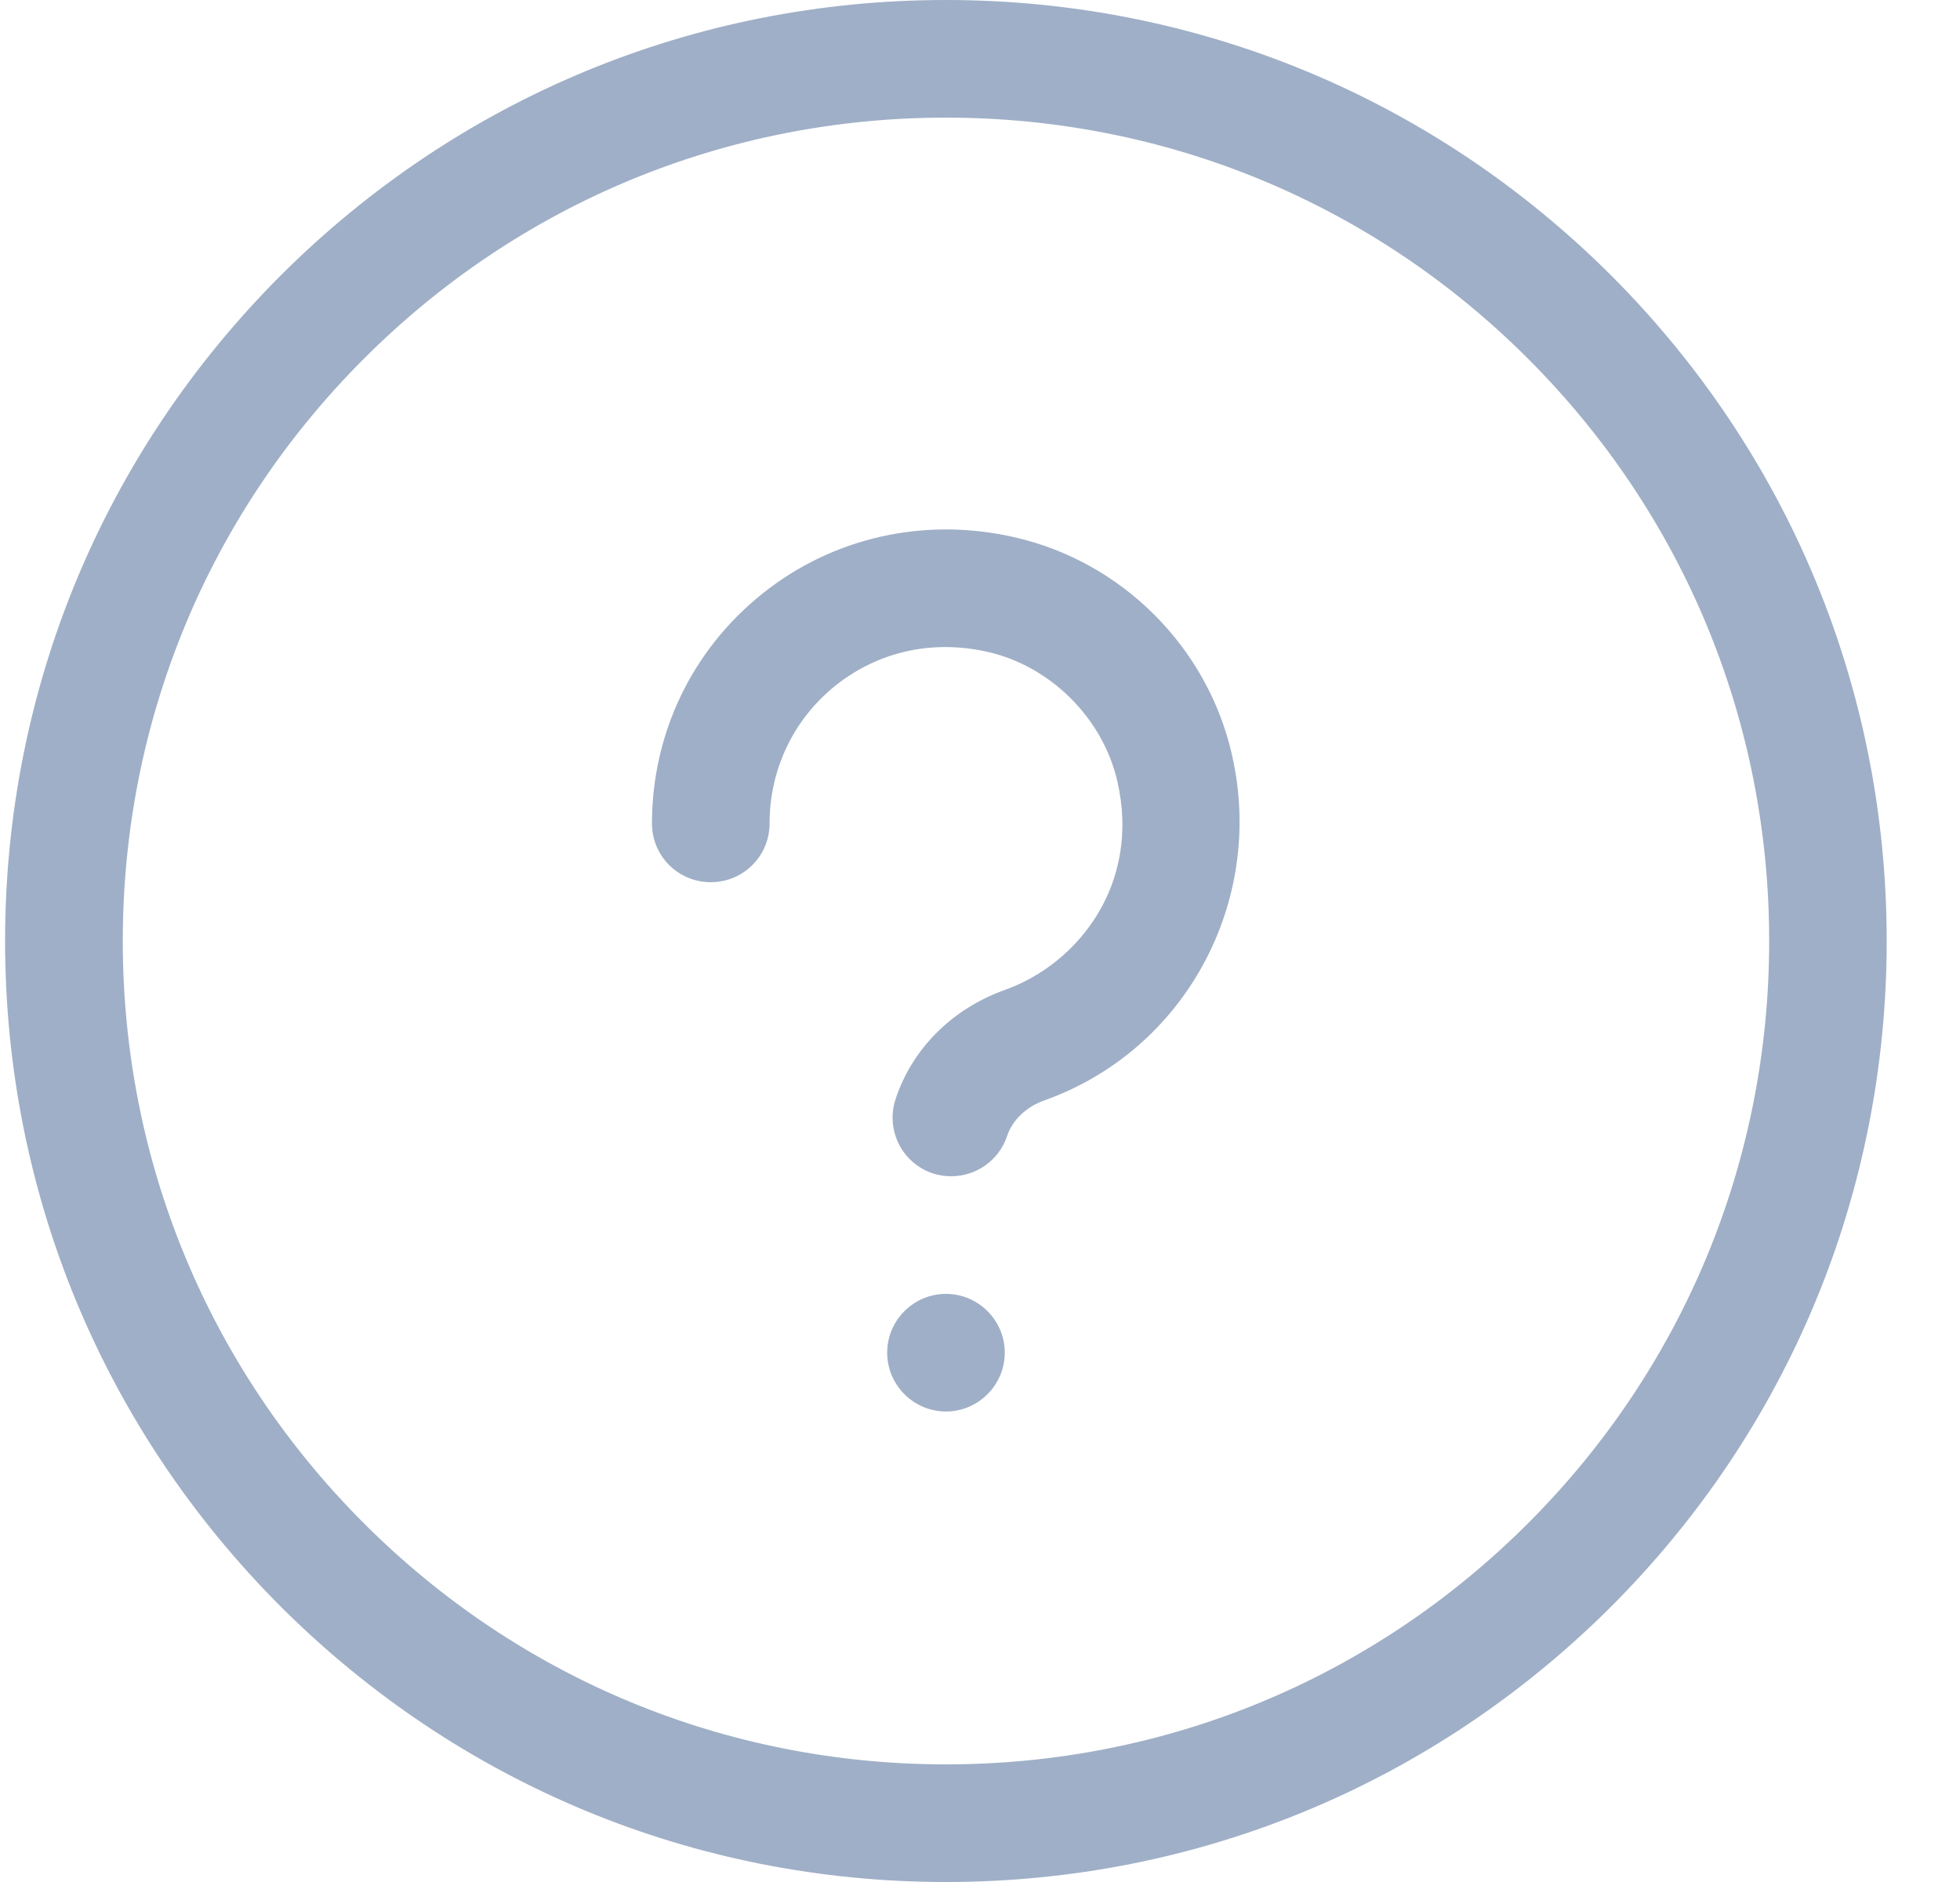 <svg width="25" height="24" viewBox="0 0 25 24" fill="none" xmlns="http://www.w3.org/2000/svg">
<path d="M20.552 3.514C18.283 1.249 15.272 0 12.065 0C8.859 0 5.848 1.249 3.579 3.514C1.314 5.782 0.065 8.794 0.065 12C0.065 15.206 1.314 18.218 3.579 20.486C5.848 22.751 8.859 24 12.065 24C15.272 24 18.283 22.751 20.552 20.486C22.817 18.218 24.065 15.206 24.065 12C24.065 8.794 22.817 5.782 20.552 3.514ZM19.491 19.425C17.507 21.409 14.87 22.5 12.066 22.5C9.261 22.5 6.624 21.409 4.641 19.425C2.657 17.441 1.566 14.805 1.566 12C1.566 9.195 2.657 6.559 4.641 4.575C6.624 2.591 9.261 1.5 12.066 1.5C14.87 1.5 17.507 2.591 19.491 4.575C21.474 6.559 22.566 9.195 22.566 12C22.566 14.805 21.474 17.441 19.491 19.425ZM12.816 17.25C12.816 17.662 12.478 18 12.066 18C11.653 18 11.316 17.662 11.316 17.25C11.316 16.837 11.653 16.5 12.066 16.5C12.478 16.5 12.816 16.837 12.816 17.25ZM15.714 9.626C16.142 11.501 15.114 13.395 13.322 14.032C13.089 14.115 12.913 14.284 12.846 14.486C12.741 14.801 12.448 15 12.133 15C12.054 15 11.976 14.989 11.897 14.963C11.503 14.831 11.293 14.407 11.424 14.014C11.638 13.369 12.148 12.863 12.819 12.623C13.757 12.289 14.552 11.269 14.252 9.964C14.068 9.161 13.404 8.498 12.602 8.314C11.897 8.153 11.207 8.306 10.659 8.741C10.123 9.169 9.816 9.81 9.816 10.5C9.816 10.916 9.482 11.25 9.066 11.25C8.649 11.25 8.316 10.916 8.316 10.5C8.316 9.352 8.829 8.284 9.729 7.567C10.626 6.851 11.796 6.589 12.939 6.851C14.312 7.162 15.403 8.254 15.714 9.626L15.714 9.626Z" fill="#9FAFC7"/>
</svg>
